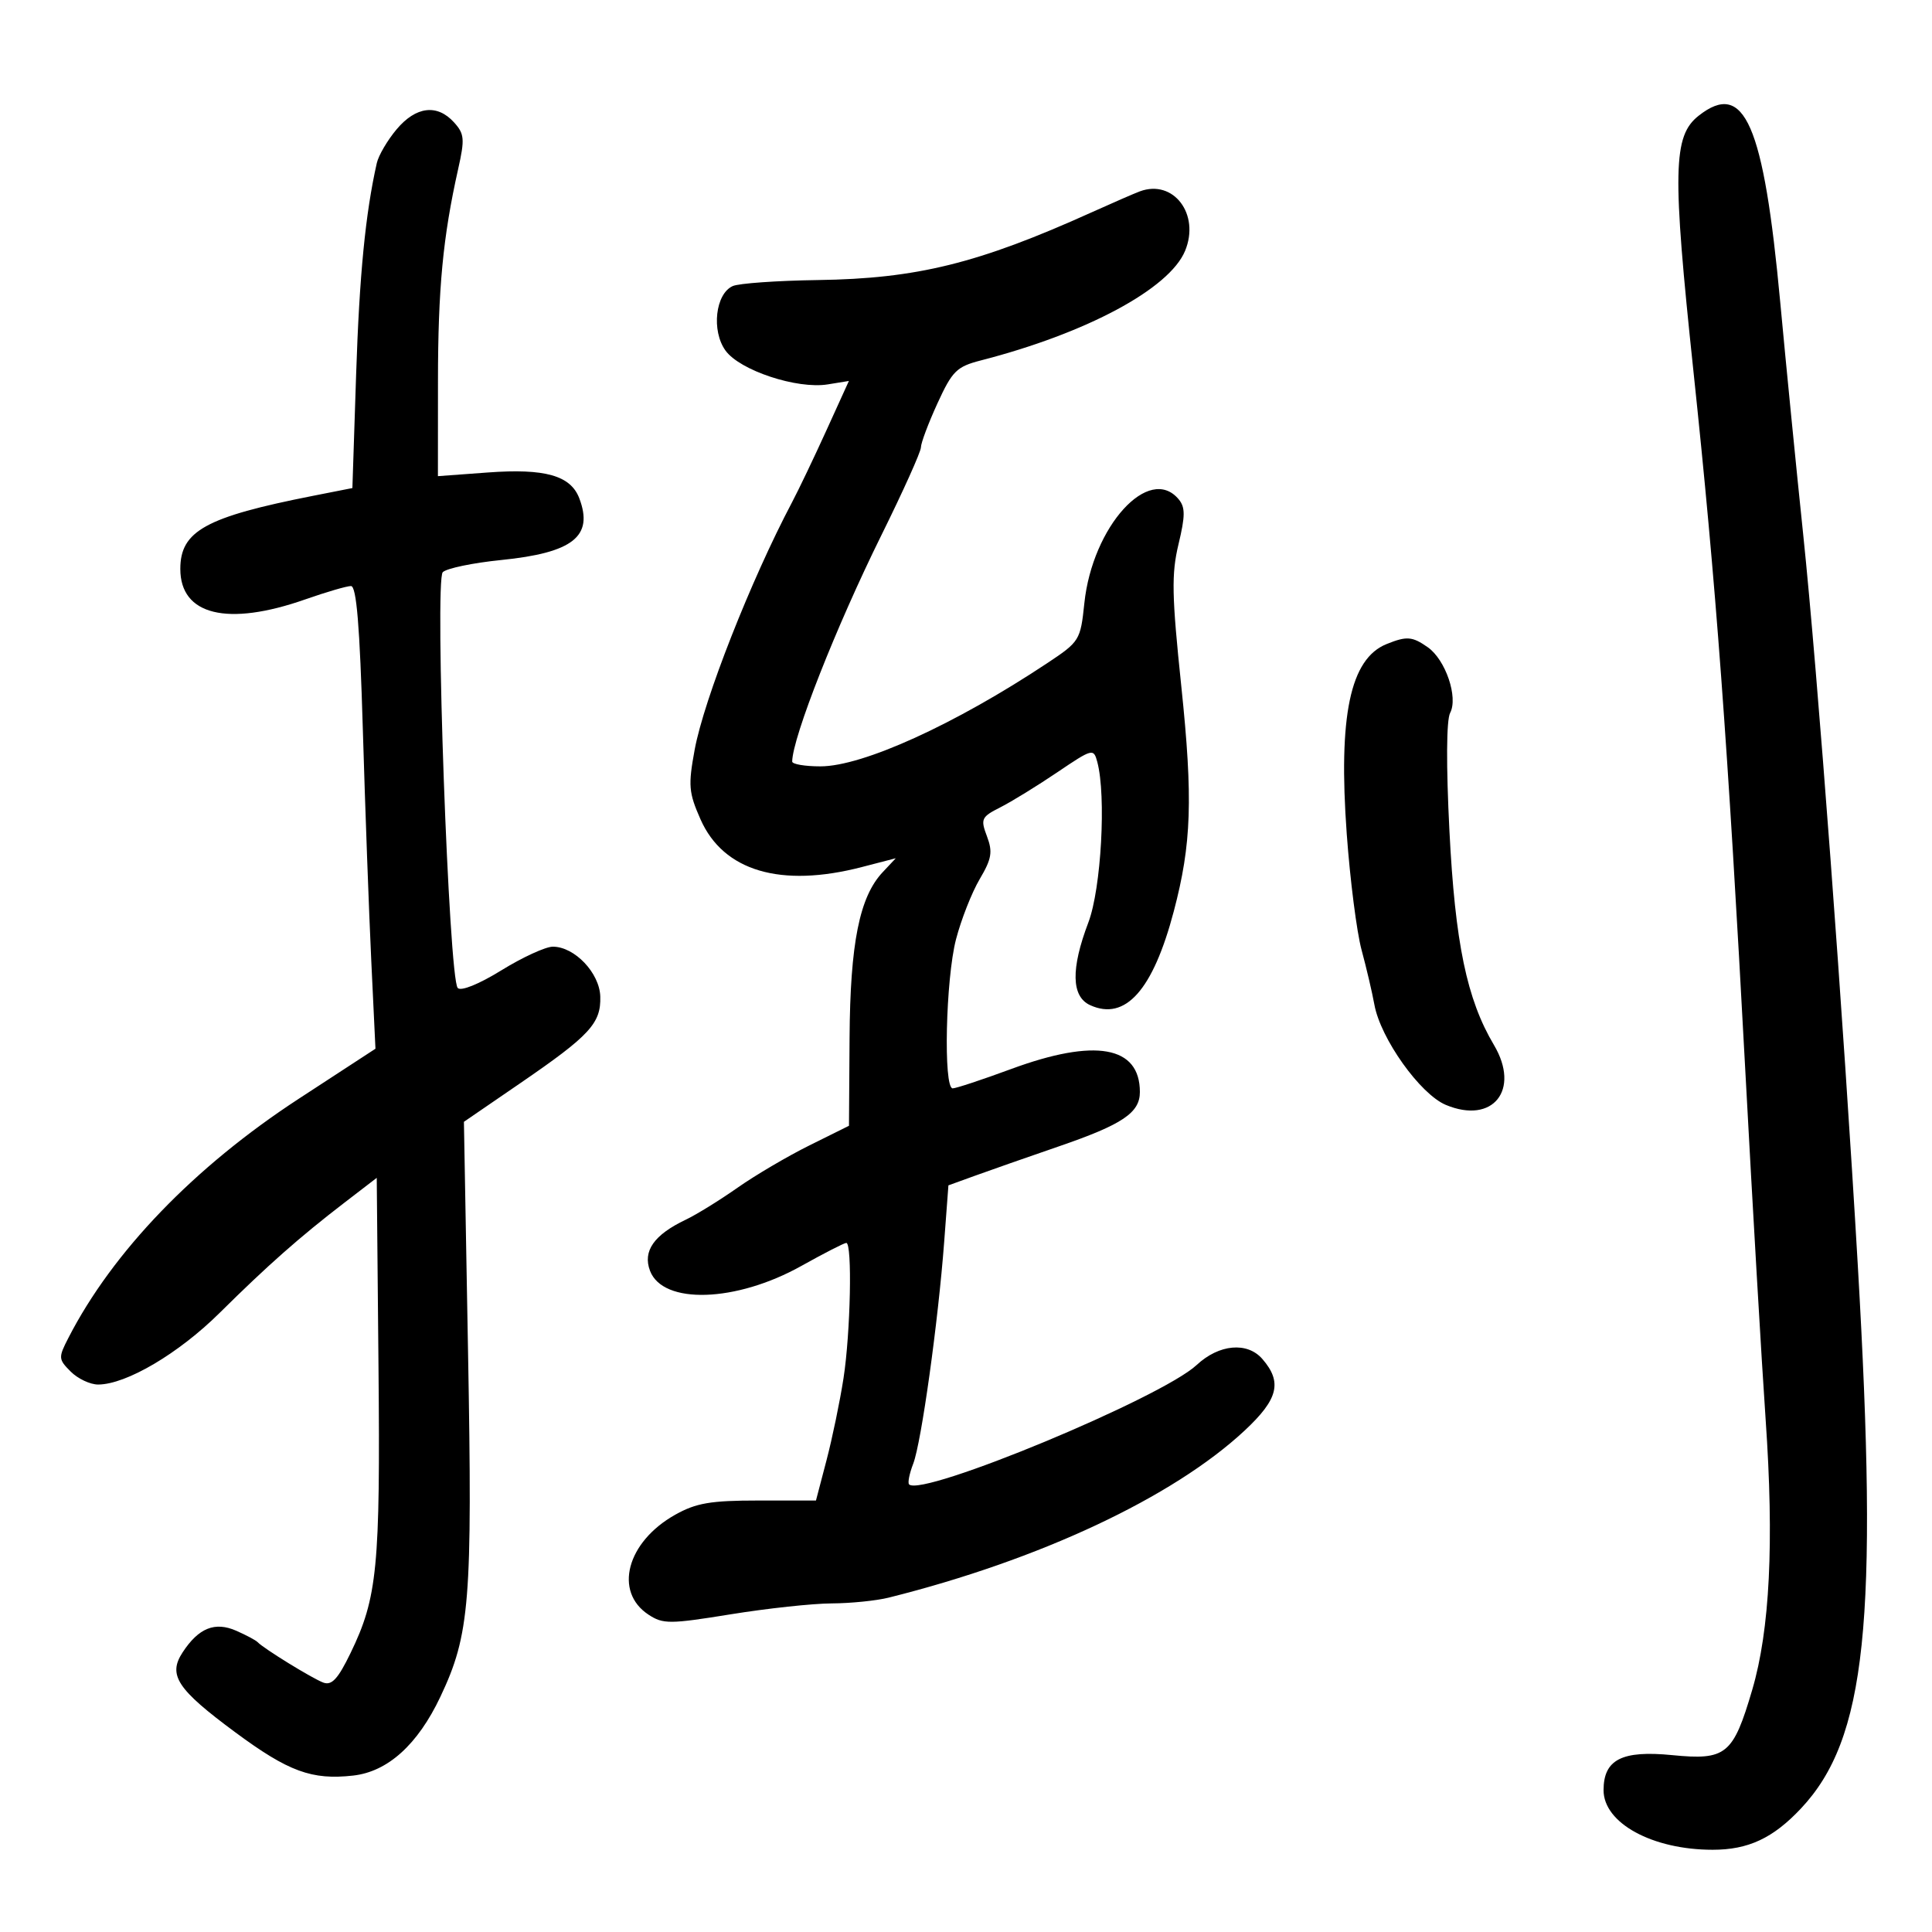 <svg xmlns="http://www.w3.org/2000/svg" width="300" height="300" viewBox="0 0 300 300" version="1.1">
	<path d="M 263.768 17.968 C 259.774 21.110, 259.661 26.536, 262.946 57.547 C 266.453 90.651, 268.269 115.151, 271.024 166.500 C 272.145 187.400, 273.559 211.662, 274.167 220.415 C 275.494 239.523, 274.822 253.088, 272.088 262.386 C 269.122 272.475, 268.037 273.361, 259.656 272.535 C 251.845 271.765, 249 273.219, 249 277.981 C 249 283.091, 256.582 287.231, 265.941 287.231 C 271.470 287.231, 275.306 285.440, 279.638 280.835 C 289.794 270.041, 291.694 251.911, 288.480 196.500 C 286.272 158.448, 282.220 104.210, 280 83 C 278.935 72.825, 277.334 56.625, 276.441 47 C 273.865 19.222, 270.876 12.376, 263.768 17.968 M 61.589 20.077 C 60.165 21.769, 58.779 24.132, 58.509 25.327 C 56.742 33.155, 55.806 42.723, 55.299 58.143 L 54.719 75.786 48.610 76.991 C 31.943 80.276, 28 82.448, 28 88.345 C 28 95.531, 35.318 97.313, 47.407 93.072 C 50.655 91.932, 53.846 91, 54.497 91 C 55.354 91, 55.864 97.146, 56.340 113.250 C 56.703 125.488, 57.292 141.653, 57.650 149.173 L 58.301 162.846 46.401 170.609 C 30.187 181.187, 17.508 194.344, 10.628 207.733 C 9.041 210.820, 9.057 211.057, 10.983 212.983 C 12.092 214.092, 14.013 214.996, 15.250 214.990 C 19.606 214.971, 27.726 210.182, 34.095 203.875 C 41.574 196.470, 46.531 192.091, 53.500 186.737 L 58.500 182.895 58.772 212.198 C 59.062 243.409, 58.605 248.086, 54.425 256.700 C 52.479 260.711, 51.513 261.756, 50.201 261.270 C 48.499 260.639, 40.942 255.987, 40 254.989 C 39.725 254.698, 38.237 253.904, 36.693 253.225 C 33.373 251.765, 30.843 252.783, 28.355 256.581 C 26.044 260.108, 27.492 262.304, 36.545 268.999 C 44.792 275.098, 48.418 276.428, 54.836 275.711 C 60.209 275.110, 64.862 270.909, 68.378 263.482 C 72.957 253.812, 73.372 248.653, 72.678 209.948 L 72.037 174.193 80.769 168.208 C 91.583 160.796, 93.330 158.907, 93.212 154.753 C 93.108 151.084, 89.227 147, 85.845 147 C 84.721 147, 81.130 148.649, 77.865 150.664 C 74.364 152.825, 71.579 153.953, 71.076 153.414 C 69.690 151.928, 67.466 90.134, 68.752 88.848 C 69.347 88.253, 73.421 87.404, 77.804 86.962 C 88.969 85.836, 92.200 83.287, 89.952 77.375 C 88.606 73.834, 84.634 72.714, 75.750 73.367 L 68 73.937 68.008 59.219 C 68.015 44.811, 68.777 36.799, 71.141 26.254 C 72.189 21.583, 72.119 20.789, 70.504 19.004 C 67.887 16.113, 64.590 16.510, 61.589 20.077 M 177 29.713 C 176.175 30.018, 172.800 31.486, 169.500 32.975 C 151.915 40.910, 142.380 43.268, 127 43.486 C 120.675 43.576, 114.725 43.996, 113.777 44.421 C 111.088 45.626, 110.443 51.363, 112.652 54.430 C 114.875 57.519, 123.769 60.461, 128.540 59.687 L 131.815 59.156 128.325 66.828 C 126.405 71.048, 124.002 76.075, 122.984 78 C 116.609 90.060, 109.302 108.628, 107.868 116.412 C 106.845 121.967, 106.937 123.070, 108.780 127.236 C 112.334 135.269, 121.241 137.900, 133.831 134.634 L 139.097 133.268 137.060 135.436 C 133.456 139.272, 132.017 146.472, 131.920 161.155 L 131.829 174.809 125.665 177.869 C 122.274 179.552, 117.250 182.510, 114.500 184.443 C 111.750 186.376, 108.141 188.605, 106.480 189.396 C 101.541 191.748, 99.775 194.277, 100.936 197.332 C 102.943 202.610, 114.300 202.241, 124.443 196.569 C 127.953 194.606, 131.089 193, 131.412 193 C 132.359 193, 132.073 206.928, 130.982 214 C 130.430 217.575, 129.242 223.313, 128.341 226.750 L 126.703 233 117.738 233 C 110.339 233, 108.085 233.386, 104.837 235.212 C 97.320 239.436, 95.265 247.162, 100.709 250.729 C 102.964 252.207, 103.991 252.202, 113.467 250.668 C 119.135 249.751, 126.186 248.989, 129.136 248.976 C 132.086 248.963, 136.075 248.559, 138 248.078 C 161.422 242.227, 182.135 232.507, 193.250 222.152 C 198.488 217.272, 199.146 214.627, 196.021 211.024 C 193.676 208.320, 189.290 208.720, 185.819 211.954 C 180.332 217.066, 143.164 232.498, 141.162 230.495 C 140.925 230.258, 141.214 228.812, 141.805 227.282 C 143.063 224.023, 145.680 205.259, 146.616 192.781 L 147.270 184.062 151.385 182.570 C 153.648 181.749, 159.541 179.686, 164.480 177.986 C 174.310 174.601, 177 172.792, 177 169.568 C 177 162.416, 170.072 161.180, 157 166 C 152.525 167.650, 148.444 169, 147.932 169 C 146.464 169, 146.845 152.015, 148.451 145.851 C 149.248 142.788, 150.901 138.587, 152.123 136.516 C 153.990 133.352, 154.170 132.290, 153.253 129.859 C 152.236 127.165, 152.378 126.858, 155.331 125.362 C 157.074 124.479, 161.042 122.039, 164.149 119.939 C 169.654 116.220, 169.814 116.178, 170.386 118.311 C 171.795 123.565, 170.993 137.998, 169.001 143.239 C 166.262 150.445, 166.355 154.749, 169.278 156.081 C 174.743 158.571, 179.032 153.756, 182.267 141.500 C 185.024 131.056, 185.259 124.032, 183.433 106.575 C 181.952 92.410, 181.888 89.137, 182.998 84.506 C 184.055 80.100, 184.061 78.779, 183.029 77.535 C 178.450 72.017, 169.624 81.737, 168.377 93.671 C 167.776 99.418, 167.641 99.636, 162.631 102.963 C 148.309 112.473, 133.968 119, 127.395 119 C 124.978 119, 123.005 118.662, 123.011 118.250 C 123.065 114.492, 129.841 97.301, 136.866 83.098 C 140.240 76.276, 143 70.143, 143 69.468 C 143 68.794, 144.154 65.722, 145.563 62.642 C 147.872 57.600, 148.544 56.936, 152.313 55.965 C 168.722 51.741, 181.579 44.844, 184.018 38.956 C 186.376 33.264, 182.215 27.784, 177 29.713 M 215.308 100.010 C 209.650 102.289, 207.790 111.156, 209.122 129.500 C 209.641 136.650, 210.676 144.750, 211.422 147.500 C 212.167 150.250, 213.064 154.075, 213.414 156 C 214.372 161.272, 220.525 169.903, 224.513 171.570 C 231.816 174.621, 236.126 169.245, 231.976 162.261 C 227.765 155.175, 225.951 146.440, 225.066 129 C 224.550 118.824, 224.592 111.810, 225.176 110.701 C 226.453 108.274, 224.465 102.439, 221.701 100.503 C 219.289 98.814, 218.440 98.748, 215.308 100.010" stroke="none" fill="black" fill-rule="evenodd"/>
</svg>